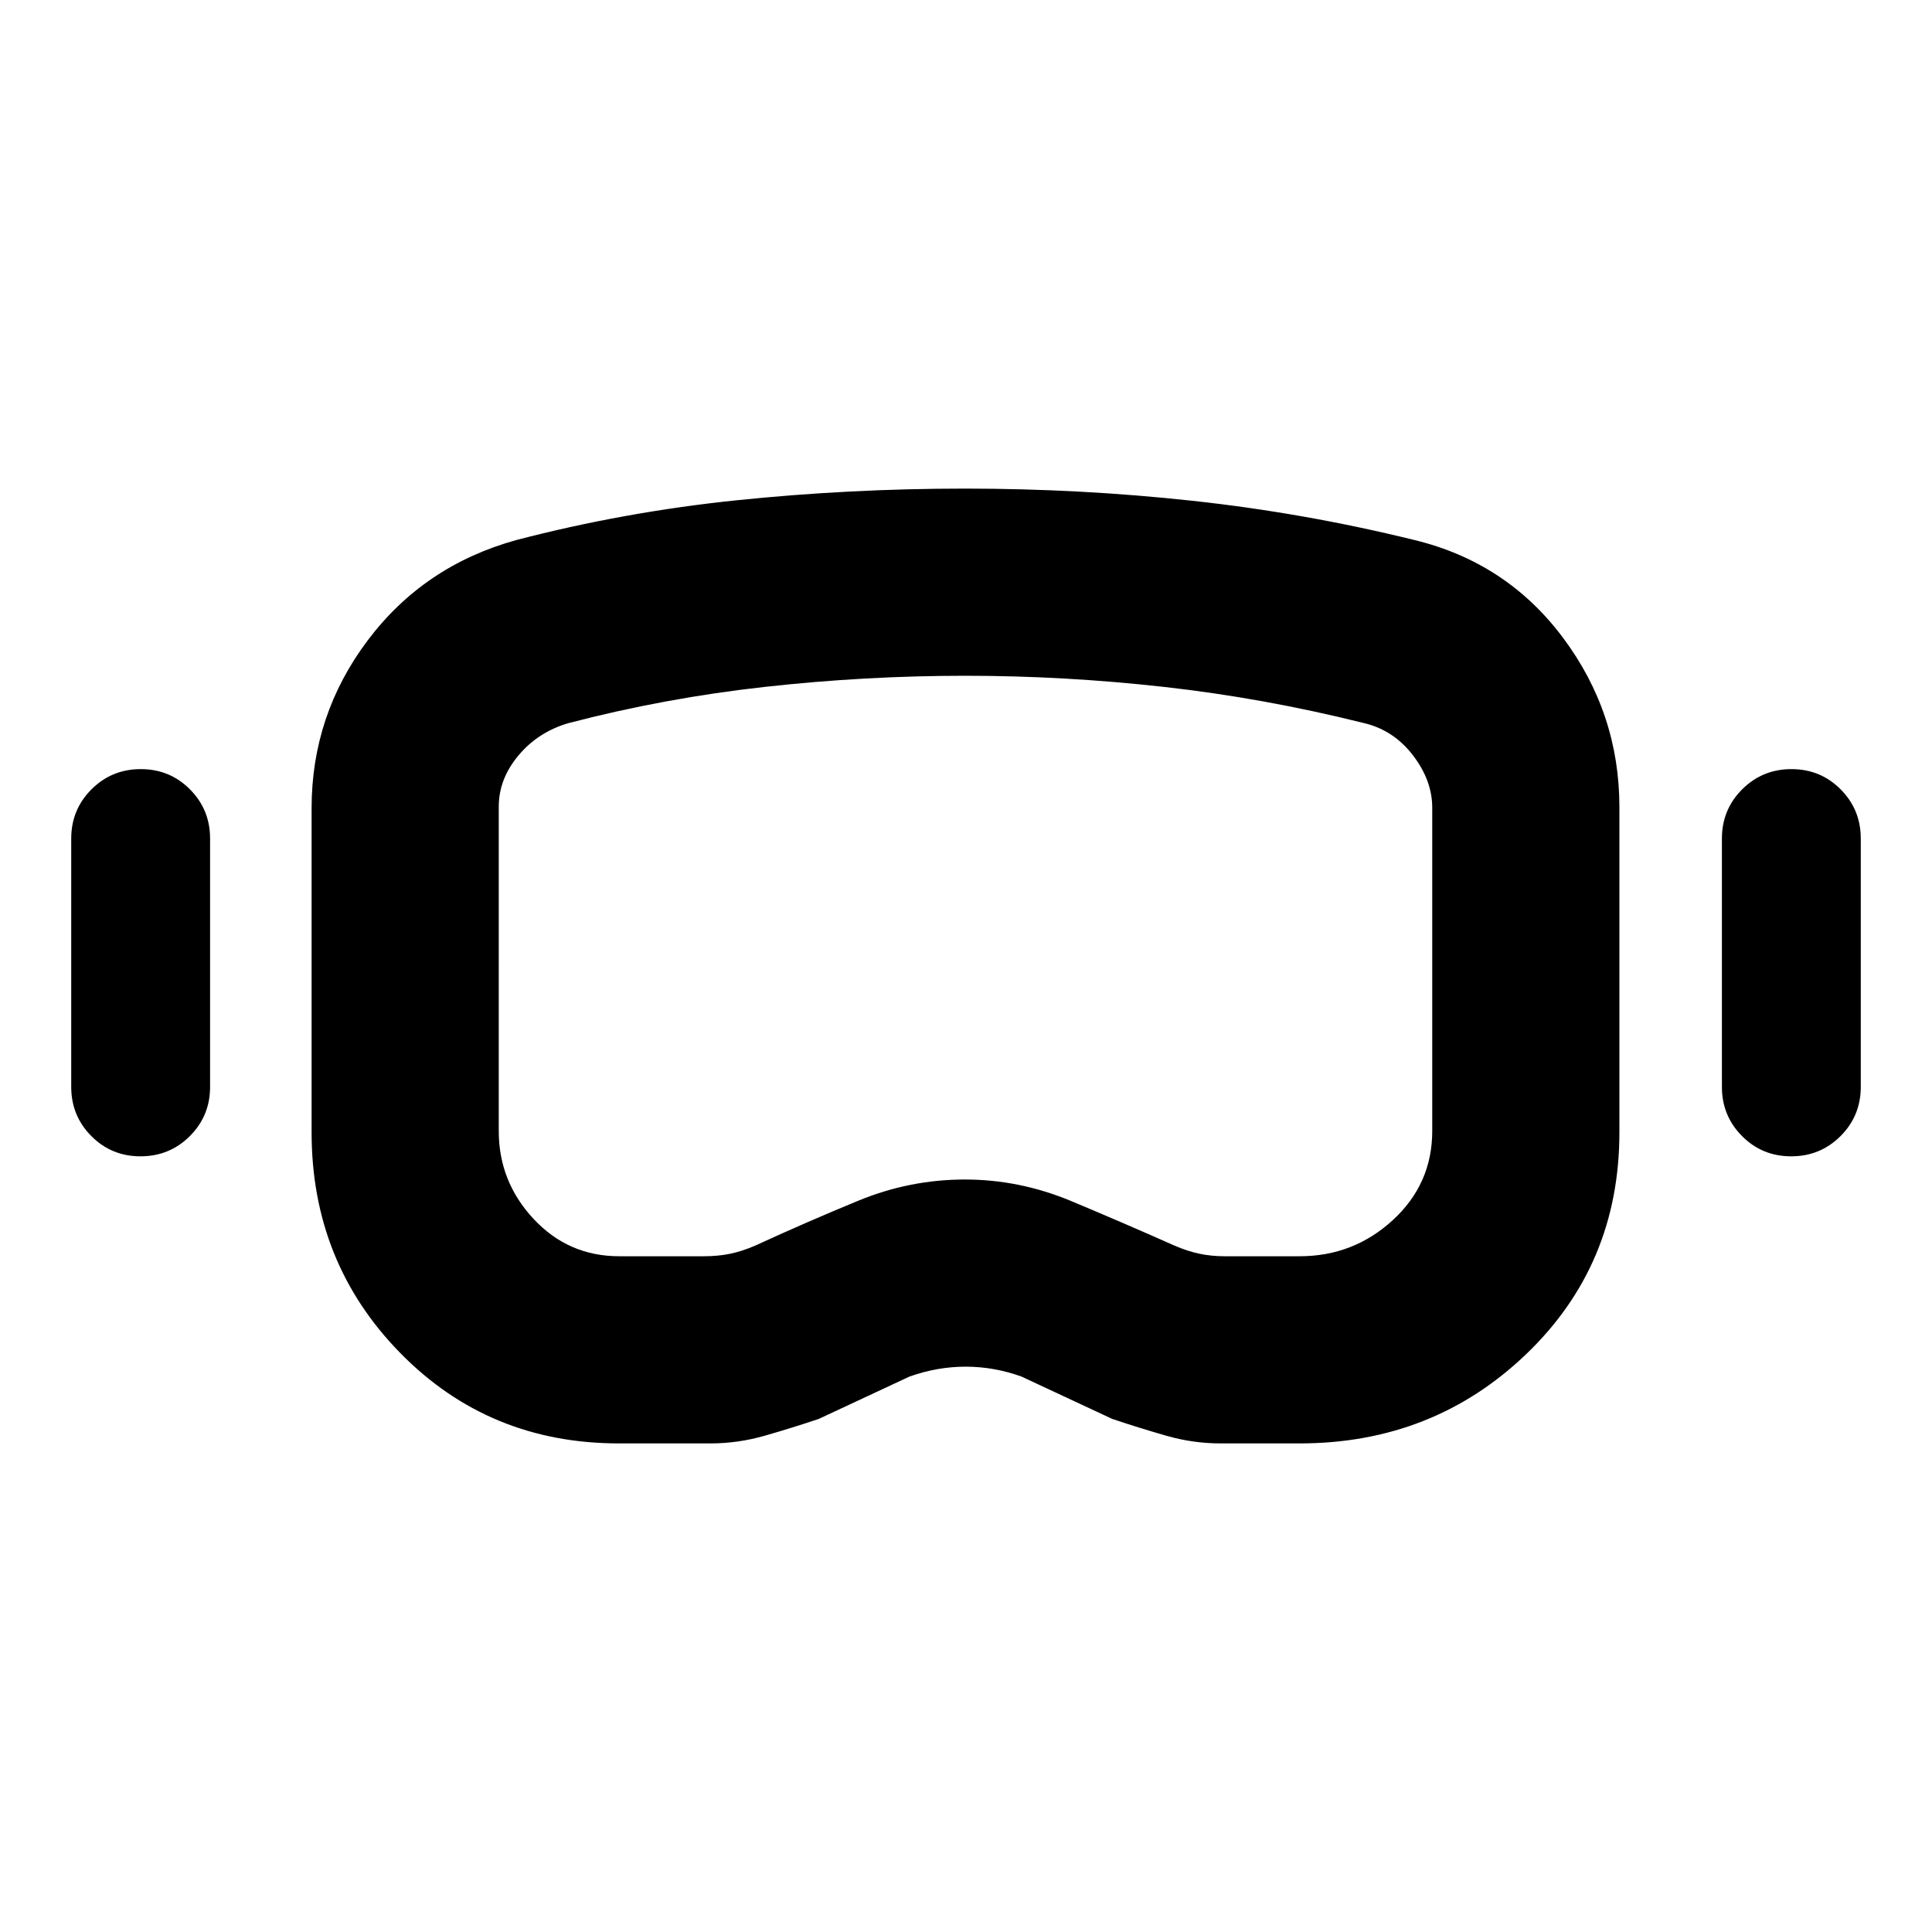 <svg xmlns="http://www.w3.org/2000/svg" height="20" viewBox="0 -960 960 960" width="20"><path d="M307.52-242.78q-64.63 0-108.66-44.95-44.03-44.94-44.03-109.61v-161.08q0-46.38 27.94-83.46 27.95-37.08 73.77-49.77 53.68-14 109.74-19.79 56.06-5.78 113.16-5.78 57.32 0 113.09 6.06 55.78 6.06 110.36 19.51 45.83 11.13 73.81 48.61 27.97 37.48 27.97 84.06v161.64q0 65.8-46.29 110.18-46.29 44.38-112.62 44.38h-39.33q-13.6 0-26.92-3.82-13.31-3.81-26.75-8.31l-45.15-21.07q-13.65-4.93-27.78-4.93t-27.94 4.93l-45.15 21.07q-13.44 4.5-26.75 8.31-13.32 3.82-26.92 3.82h-45.55Zm.15-93h42.22q6.84 0 12.84-1.22 5.99-1.22 12.69-4.13 25.47-11.72 51.07-22.25t52.94-10.53q27.25 0 52.97 10.76 25.72 10.75 51.01 22 6.74 2.93 12.7 4.15 5.96 1.22 12.2 1.22h37.48q26.77 0 46.33-17.99 19.55-17.99 19.55-44.23v-160.67q0-13.59-9.67-26.13-9.68-12.55-24.44-15.95-49.69-12.4-99.17-17.93-49.49-5.54-98.93-5.54-49.44 0-99.2 5.5-49.76 5.5-97.67 18-15.13 4.37-24.95 16.07-9.81 11.7-9.81 25.41V-398q0 25.11 17.29 43.66 17.3 18.56 42.55 18.56ZM69.83-385.43q-14.43 0-24.43-10.05-10.01-10.05-10.01-24.45v-123.4q0-14.4 10.07-24.45 10.06-10.05 24.49-10.05 14.43 0 24.43 10.05 10.01 10.05 10.01 24.45v123.4q0 14.4-10.06 24.45-10.07 10.05-24.5 10.05Zm820.22 0q-14.43 0-24.43-10.05-10.01-10.05-10.01-24.45v-123.4q0-14.4 10.06-24.45 10.07-10.05 24.5-10.05t24.43 10.05q10.01 10.05 10.01 24.45v123.4q0 14.4-10.06 24.45-10.07 10.05-24.5 10.05ZM480-480Z"/></svg>